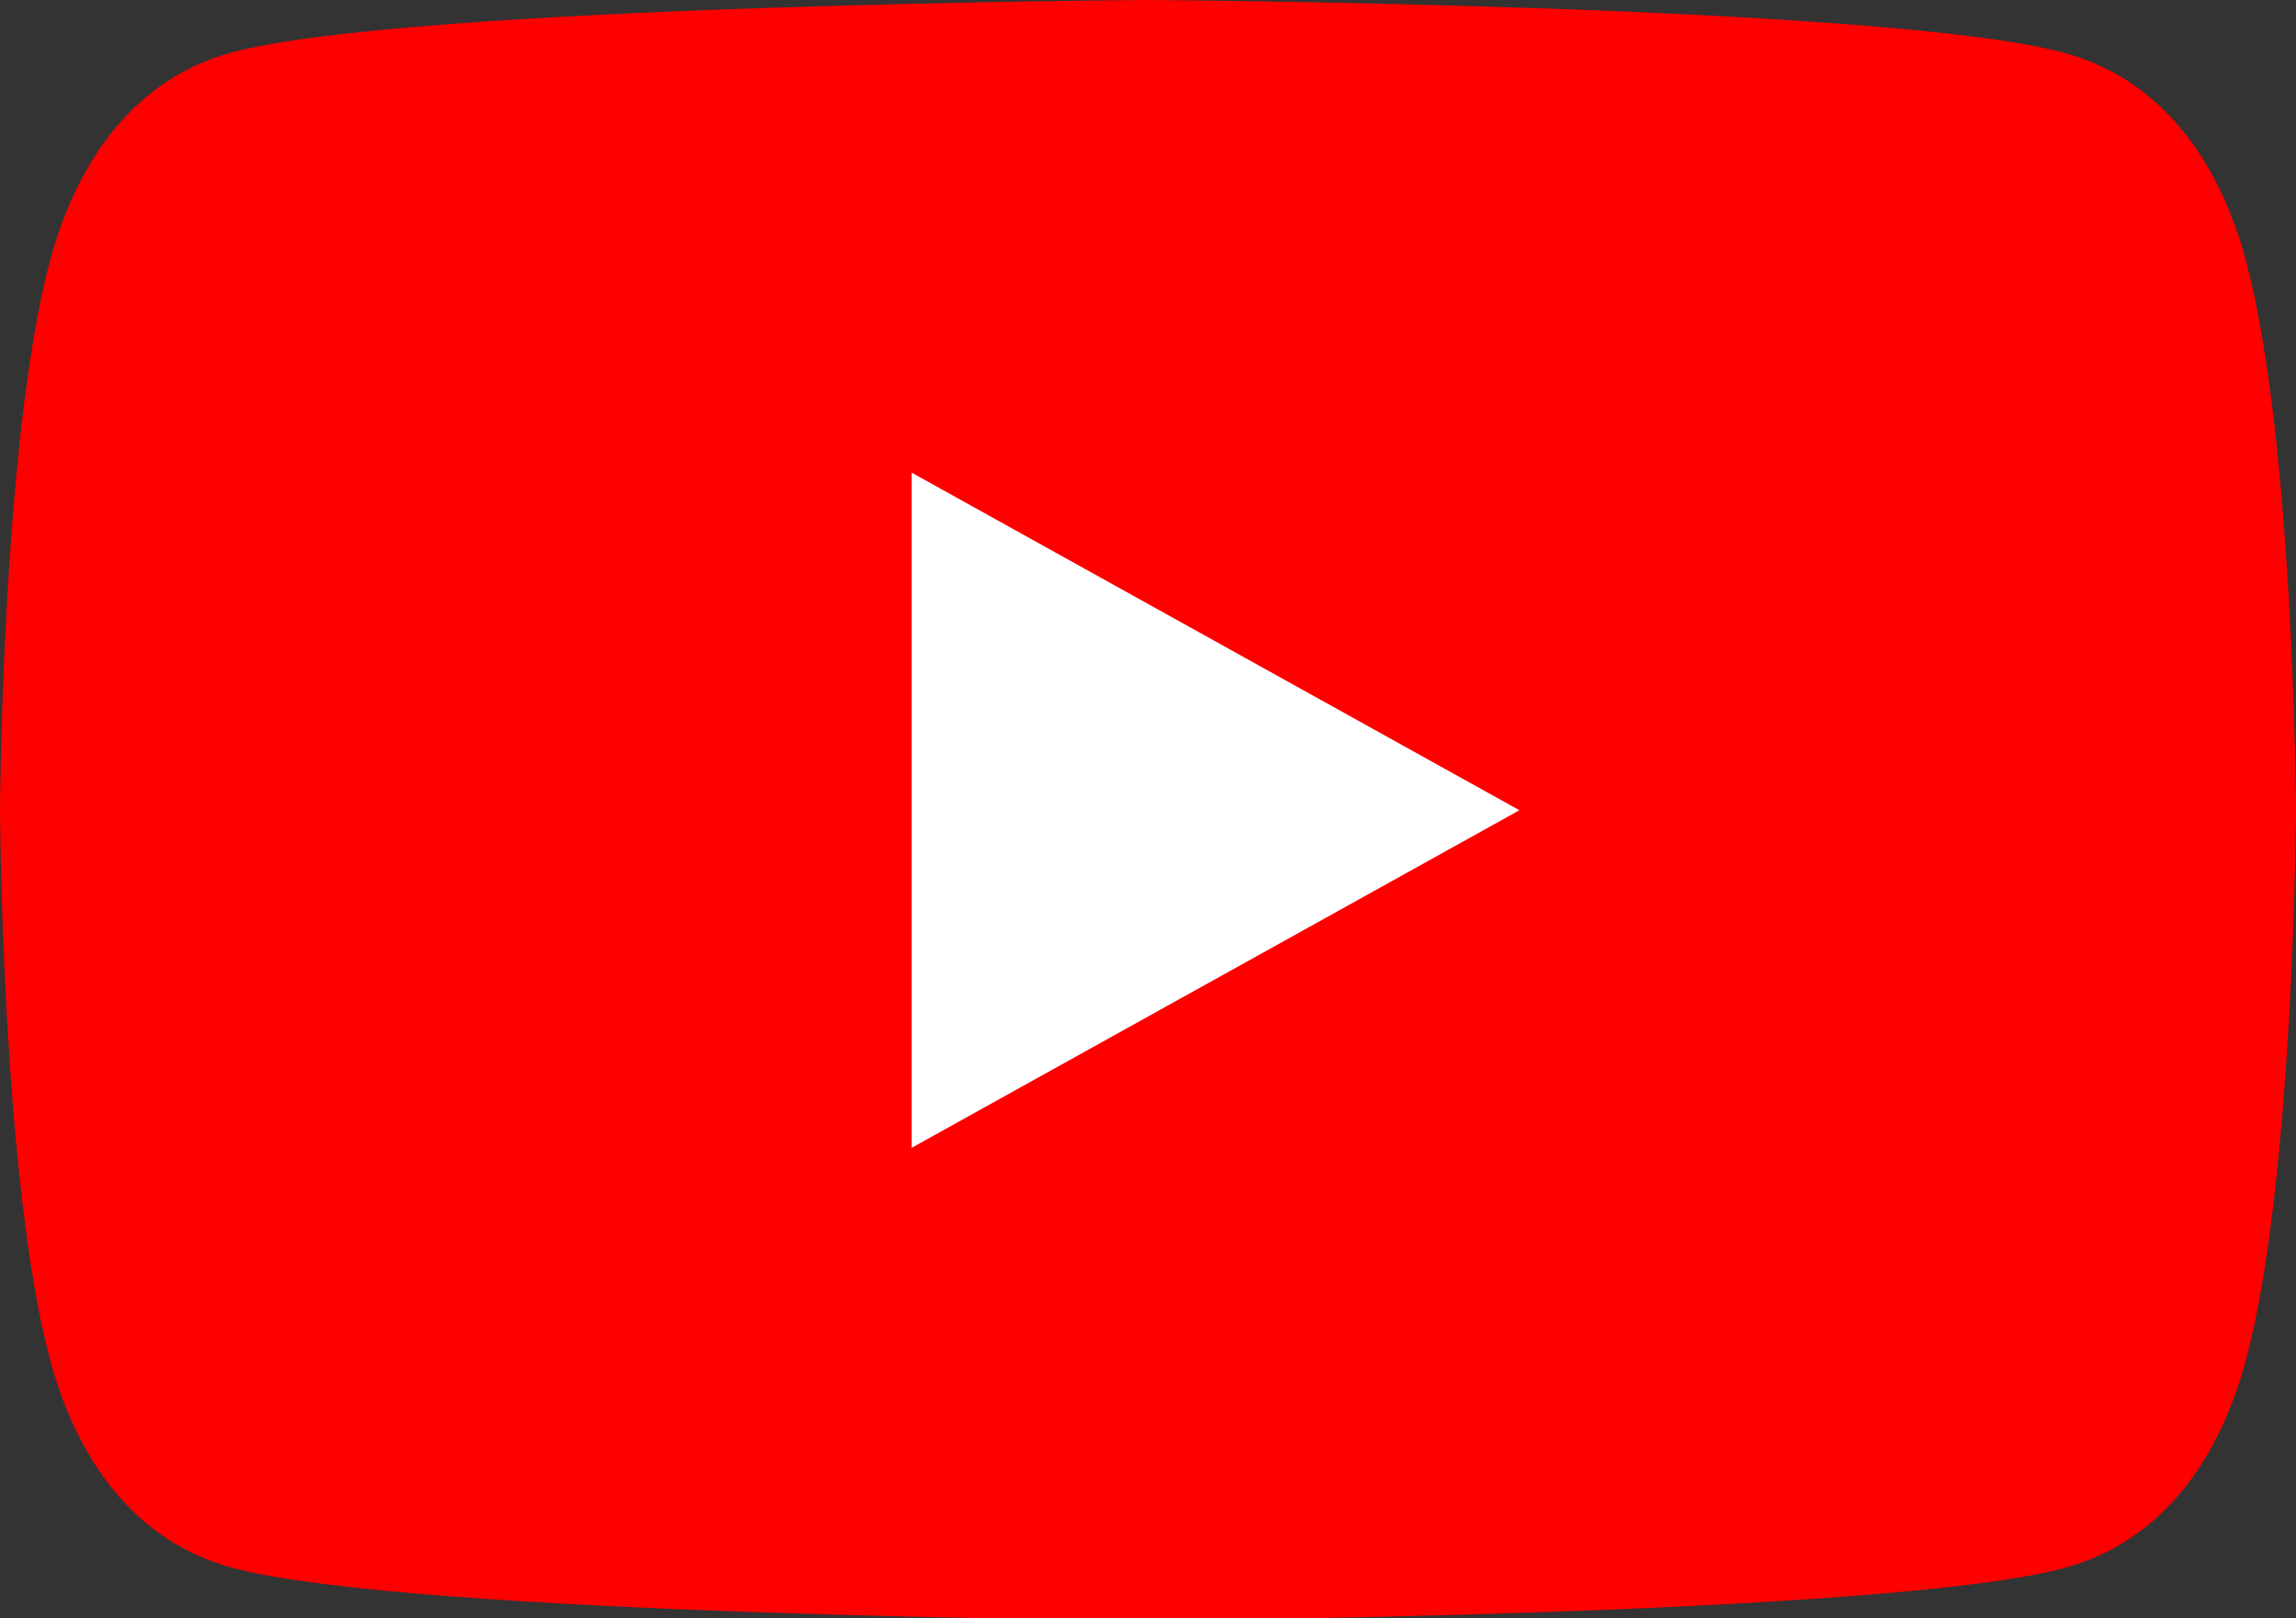 <?xml version="1.0" encoding="utf-8"?>
<!-- Generator: Adobe Illustrator 25.0.0, SVG Export Plug-In . SVG Version: 6.00 Build 0)  -->
<svg version="1.1" id="Слой_1" xmlns="http://www.w3.org/2000/svg" xmlns:xlink="http://www.w3.org/1999/xlink" x="0px" y="0px"
	 viewBox="0 0 612 431.4" style="enable-background:new 0 0 612 431.4;" xml:space="preserve">
<rect x="0" y="0" width="612" height="431.4" fill="#333333" stroke="none"/>
<style type="text/css">
	.st0{fill:#FF0000;fill-opacity:1;}
	.st1{fill:#FFFFFF;}
</style>
<path class="st0" d="M598.7,69.7c-7-26.4-22.4-48.7-48.8-55.7C502.1,1.2,306,0,306,0S109.9,1.2,62.1,13.9
	c-26.4,7-41.7,29.3-48.8,55.7C0.5,117.5,0,216,0,216s0.5,98.6,13.3,146.3c7,26.4,22.4,48.7,48.8,55.7C109.9,430.8,306,432,306,432
	s196.1-1.2,243.9-13.9c26.4-7,41.8-29.3,48.8-55.7C611.5,314.6,612,216,612,216S611.5,117.5,598.7,69.7z"/>
<path class="st1" d="M405,216l-162-90v180"/>
</svg>
